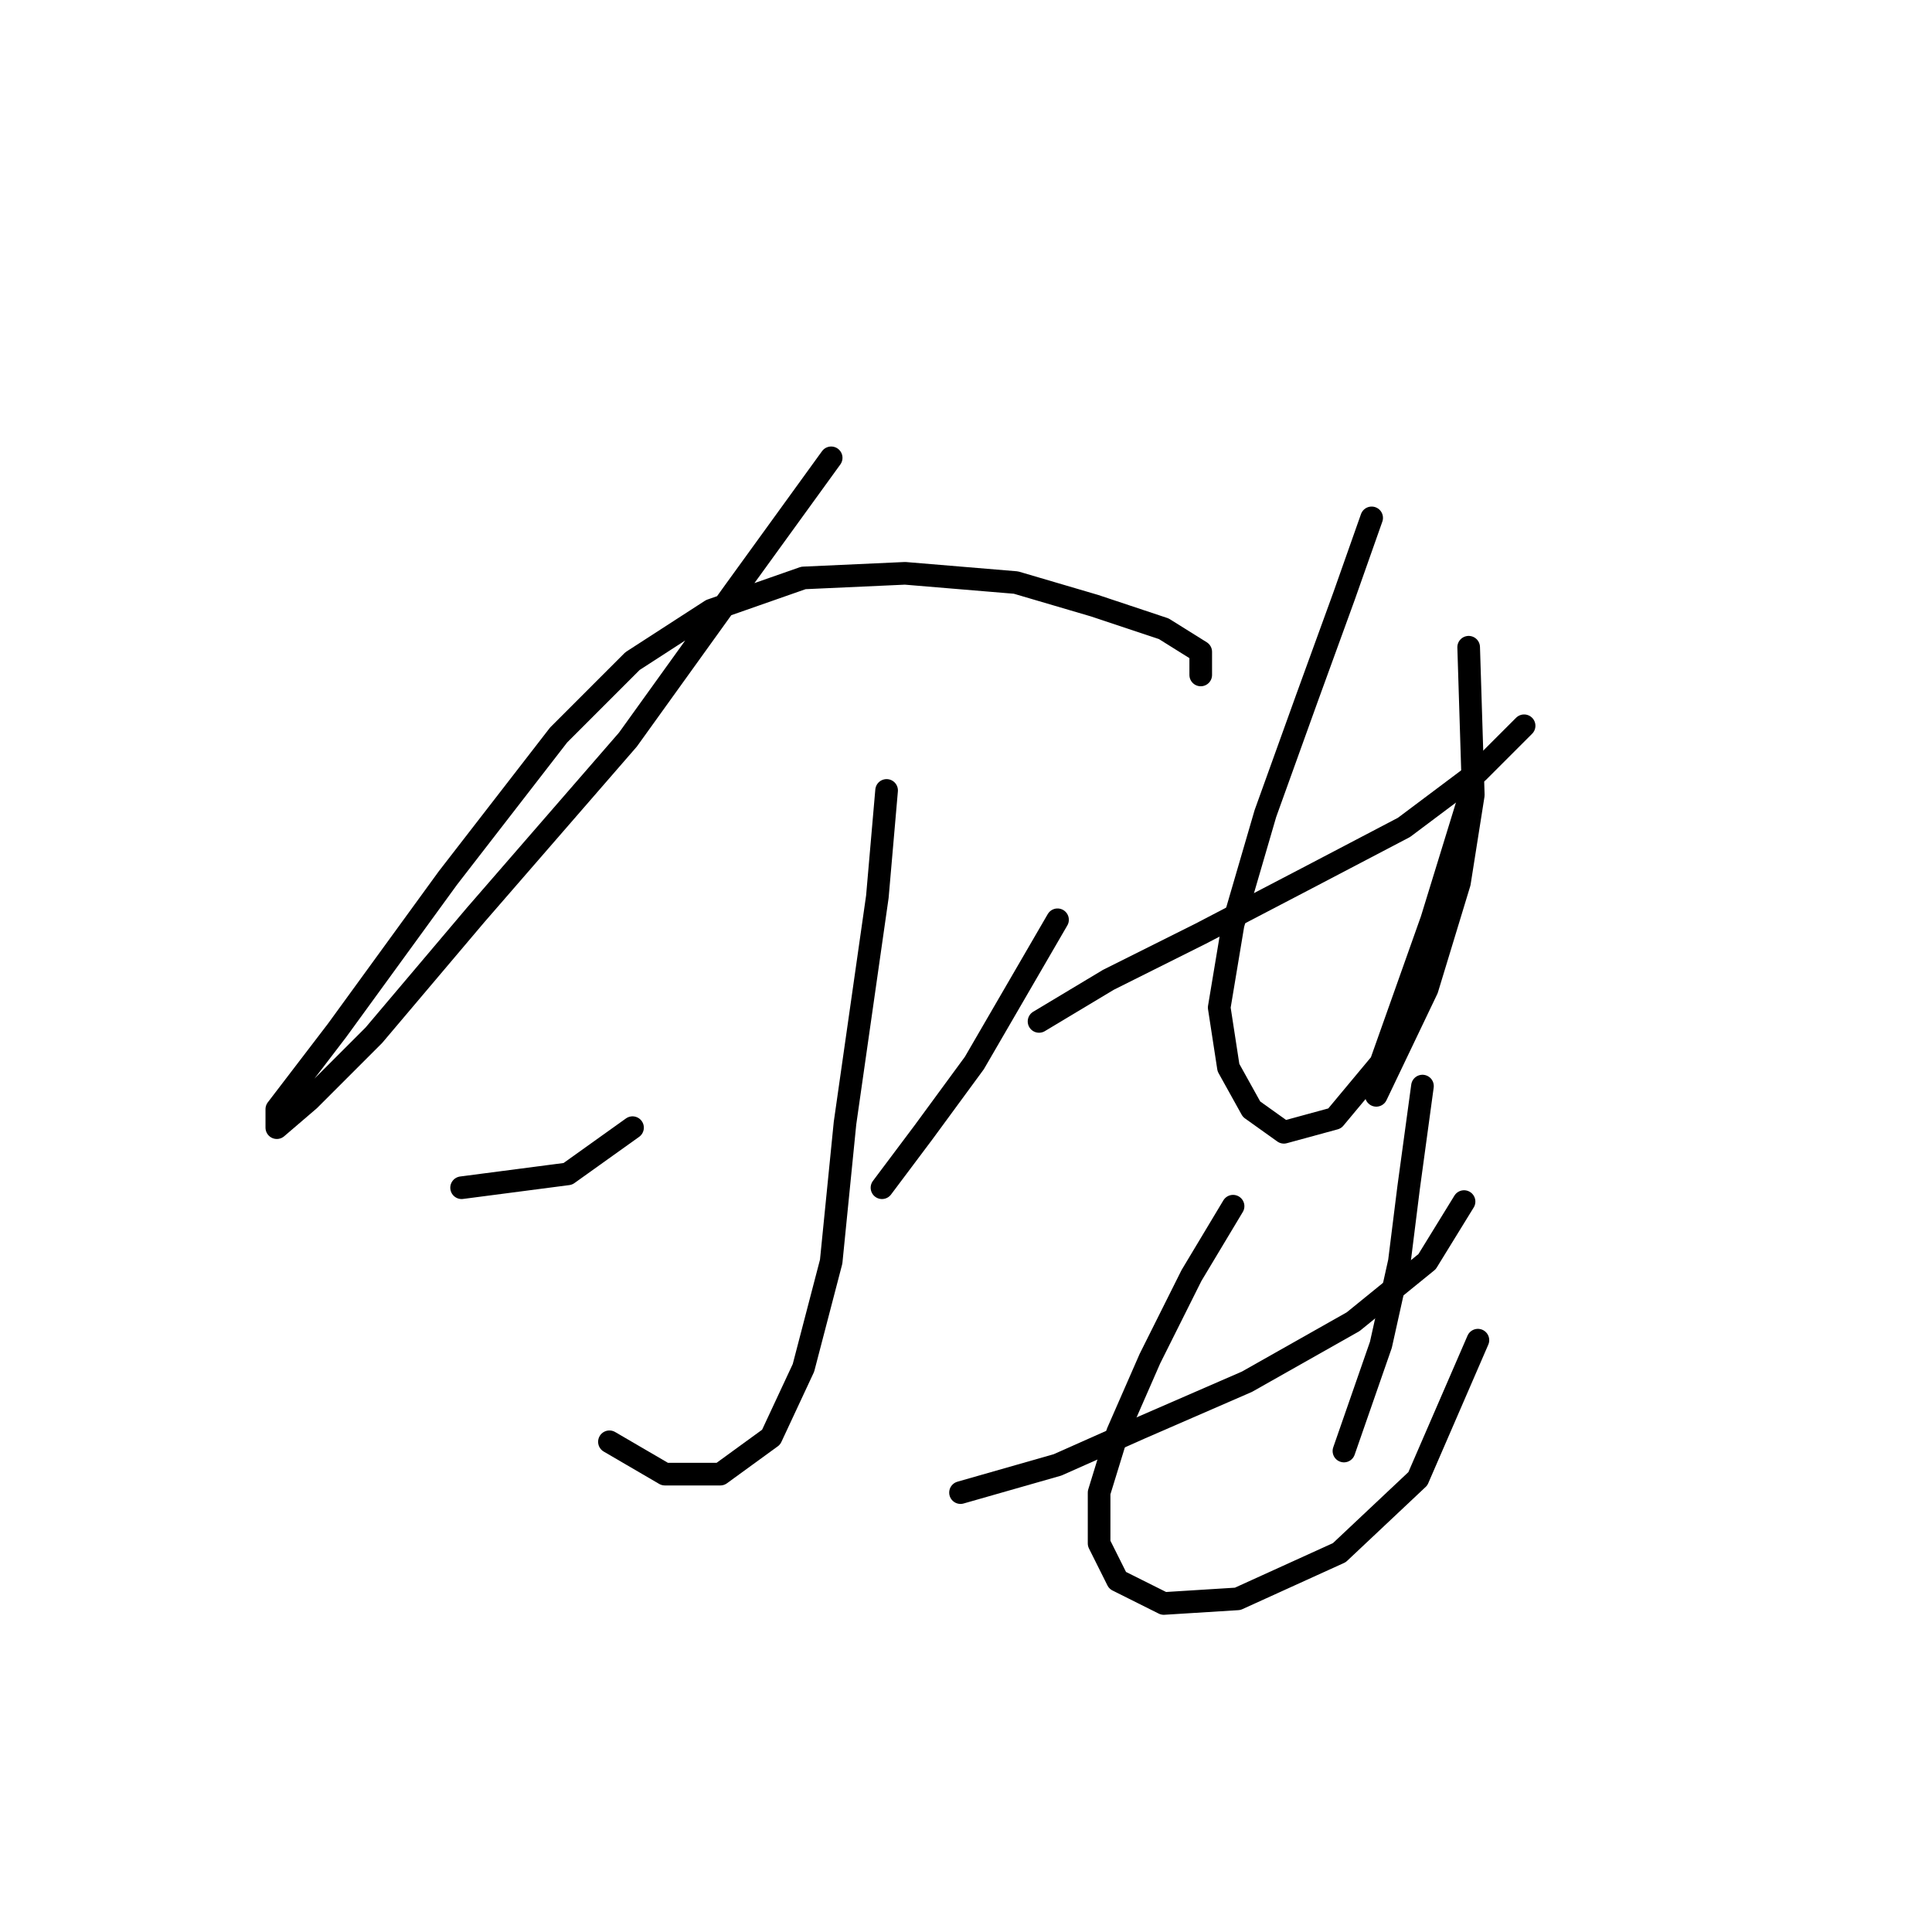 <?xml version="1.0" standalone="no"?>
    <svg width="256" height="256" xmlns="http://www.w3.org/2000/svg" version="1.1">
    <polyline stroke="black" stroke-width="3" stroke-linecap="round" fill="transparent" stroke-linejoin="round" points="110.134 60.665 97.28 78.416 83.201 98.004 63.001 121.264 49.535 137.179 40.965 145.749 36.68 149.421 36.68 146.973 44.638 136.567 59.329 116.367 74.019 97.392 83.813 87.598 94.219 80.865 106.461 76.58 119.928 75.968 134.619 77.192 145.024 80.253 154.206 83.313 159.103 86.374 159.103 89.434 159.103 89.434 " />
        <polyline stroke="black" stroke-width="3" stroke-linecap="round" fill="transparent" stroke-linejoin="round" points="117.479 104.737 116.255 118.816 114.419 131.67 111.97 148.809 110.134 167.173 106.461 181.251 102.177 190.433 95.443 195.33 88.098 195.33 80.753 191.045 80.753 191.045 " />
        <polyline stroke="black" stroke-width="3" stroke-linecap="round" fill="transparent" stroke-linejoin="round" points="61.165 157.379 75.244 155.543 83.813 149.421 83.813 149.421 " />
        <polyline stroke="black" stroke-width="3" stroke-linecap="round" fill="transparent" stroke-linejoin="round" points="140.128 121.876 129.11 140.852 122.376 150.033 116.867 157.379 116.867 157.379 " />
        <polyline stroke="black" stroke-width="3" stroke-linecap="round" fill="transparent" stroke-linejoin="round" points="137.679 135.343 146.861 129.834 159.103 123.713 173.182 116.367 186.036 109.634 195.83 102.289 201.951 96.168 201.951 96.168 " />
        <polyline stroke="black" stroke-width="3" stroke-linecap="round" fill="transparent" stroke-linejoin="round" points="181.751 68.622 178.079 79.028 173.182 92.495 167.673 107.798 163.388 122.488 161.552 133.506 162.776 141.464 165.836 146.973 170.121 150.033 176.854 148.197 182.975 140.852 189.709 121.876 194.606 105.961 194.606 105.961 " />
        <polyline stroke="black" stroke-width="3" stroke-linecap="round" fill="transparent" stroke-linejoin="round" points="194.606 85.762 195.218 105.349 193.381 116.979 189.097 131.058 182.363 145.137 182.363 145.137 " />
        <polyline stroke="black" stroke-width="3" stroke-linecap="round" fill="transparent" stroke-linejoin="round" points="127.273 197.778 140.128 194.106 151.146 189.209 165.224 183.088 179.303 175.13 189.097 167.173 193.994 159.215 193.994 159.215 " />
        <polyline stroke="black" stroke-width="3" stroke-linecap="round" fill="transparent" stroke-linejoin="round" points="163.388 159.827 157.879 169.009 152.37 180.027 148.085 189.821 145.637 197.778 145.637 204.512 148.085 209.408 154.206 212.469 164 211.857 177.466 205.736 187.872 195.942 195.83 177.579 195.83 177.579 " />
        <polyline stroke="black" stroke-width="3" stroke-linecap="round" fill="transparent" stroke-linejoin="round" points="188.484 143.912 186.648 157.379 185.424 167.173 182.975 178.191 178.079 192.269 178.079 192.269 " />
        </svg>